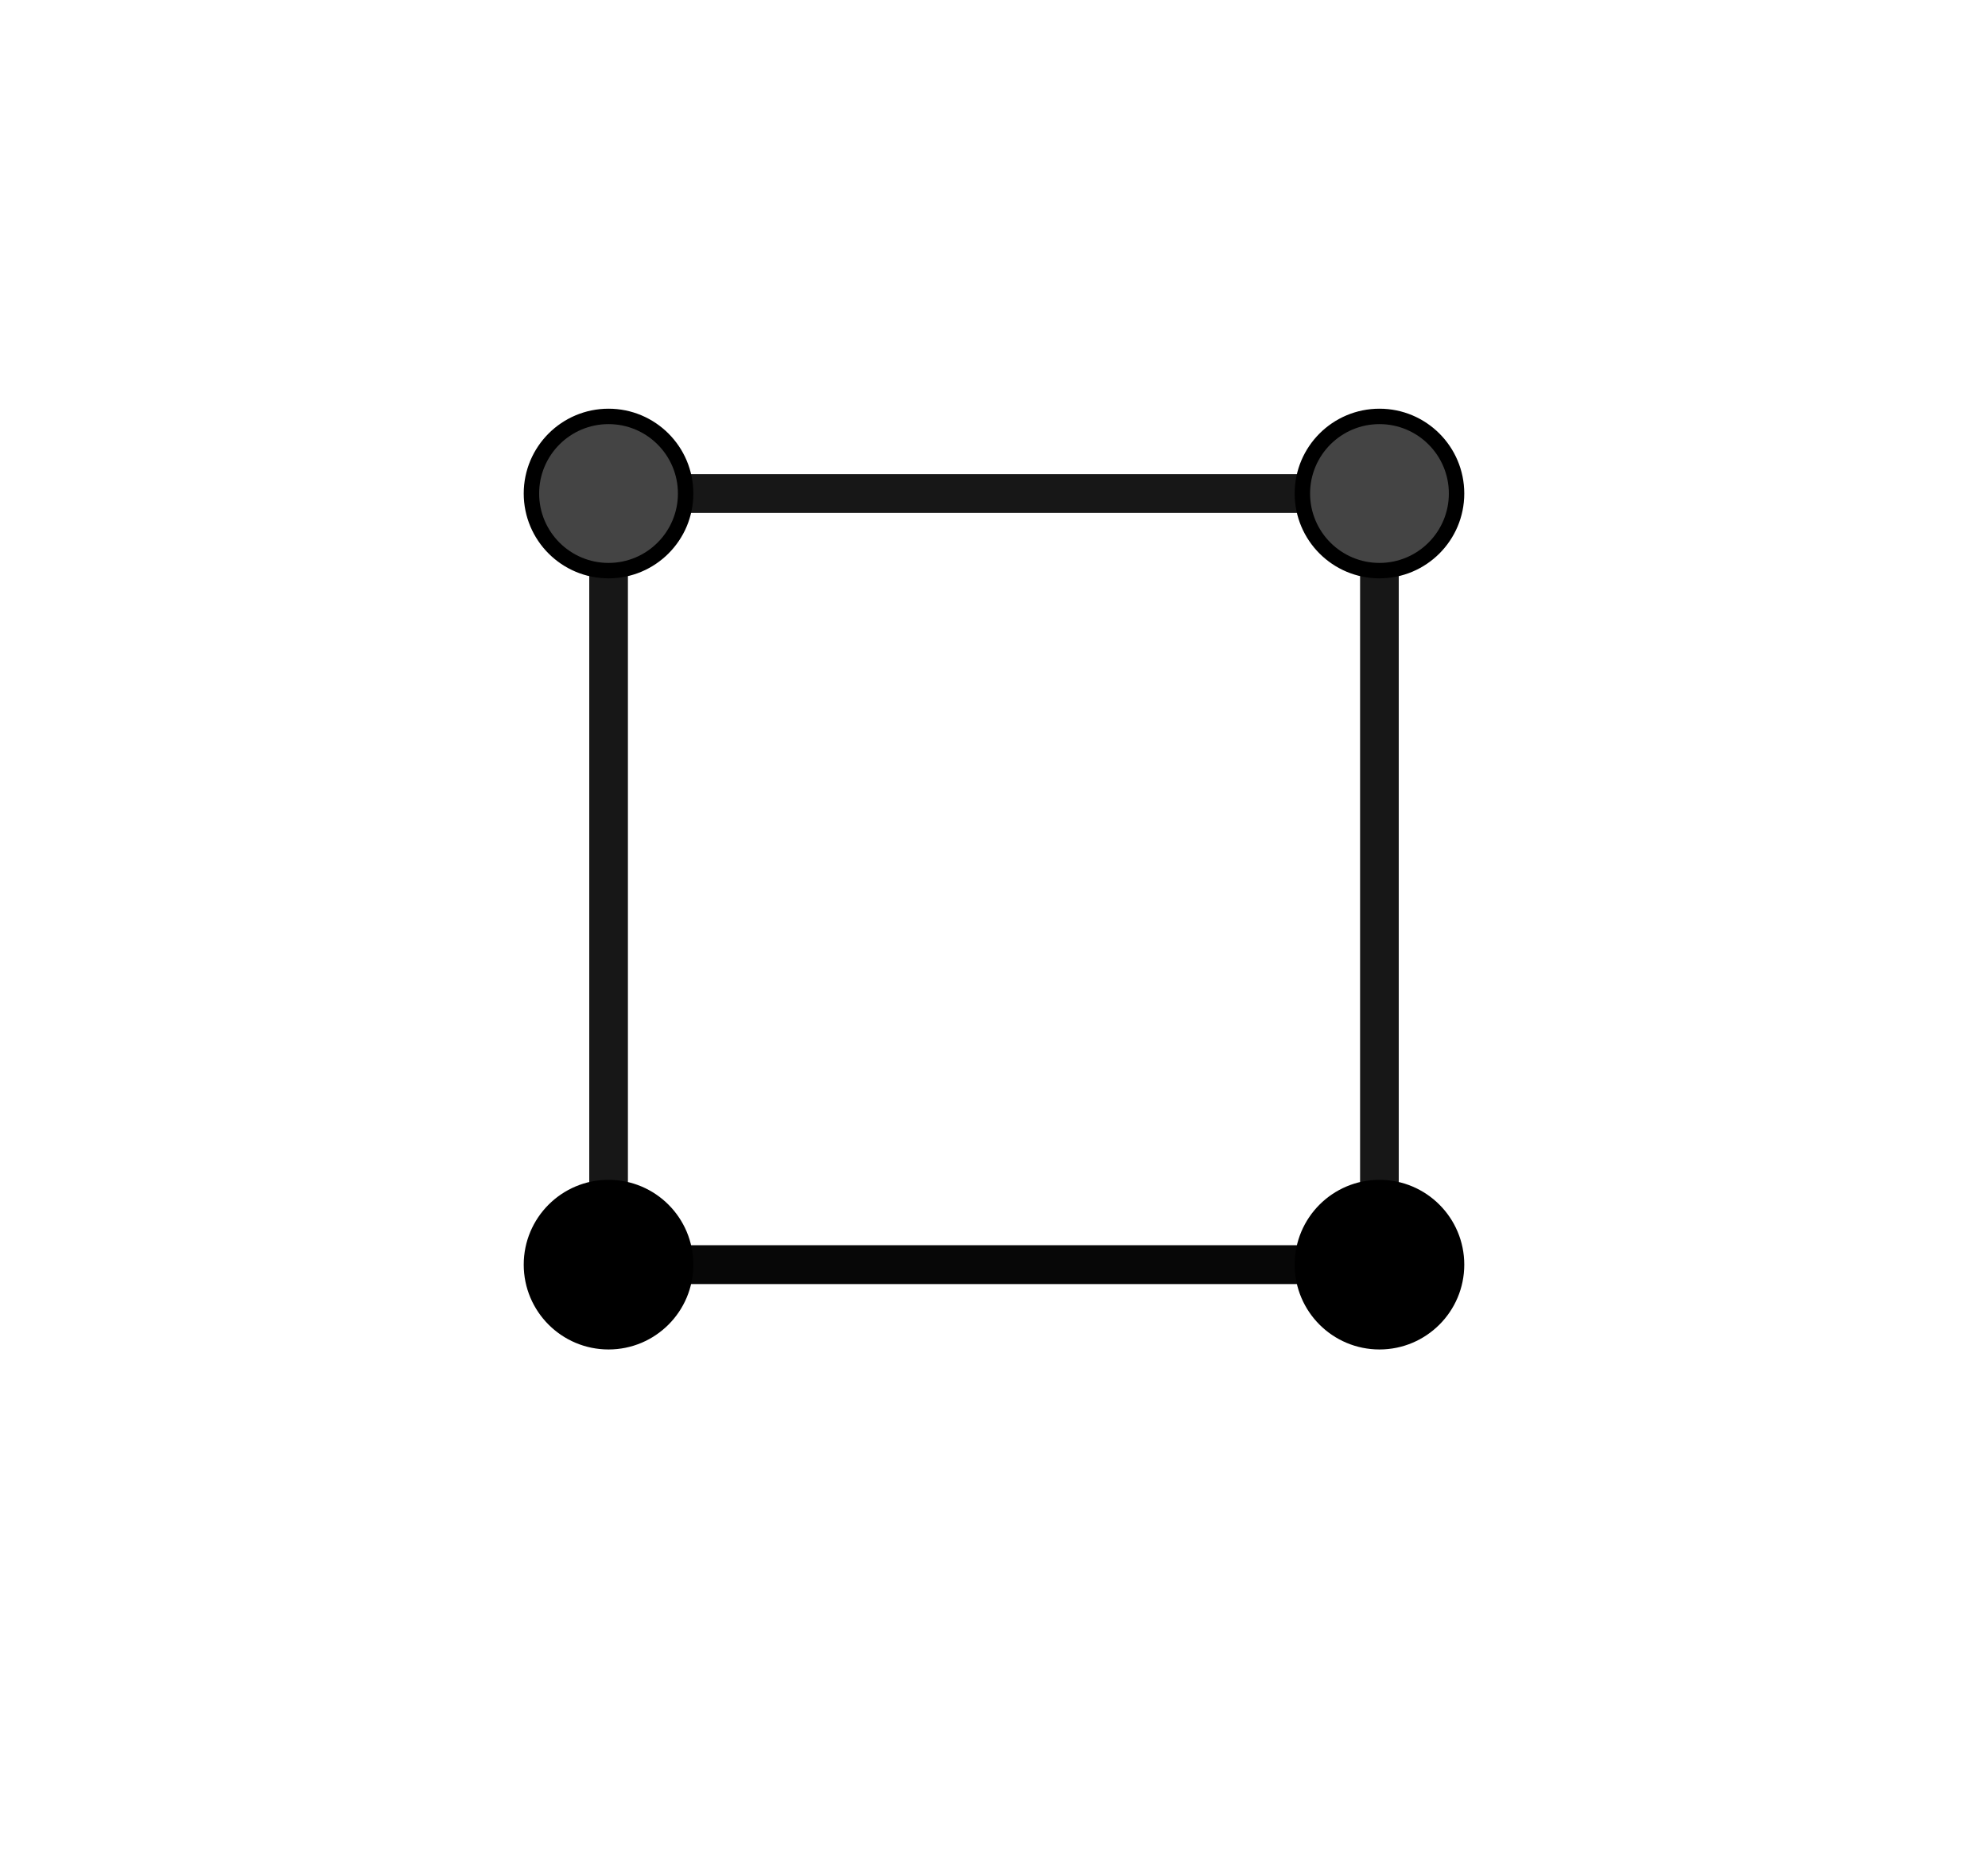 <?xml version="1.0" encoding="ISO-8859-1" standalone="no"?>

<svg 
     version="1.1"
     baseProfile="full"
     xmlns="http://www.w3.org/2000/svg"
     xmlns:xlink="http://www.w3.org/1999/xlink"
     xmlns:ev="http://www.w3.org/2001/xml-events"
     width="2.6cm"
     height="2.44cm"
     viewBox="0 0 128 121"
     >
<title>

</title>
<g stroke-linejoin="miter" stroke-dashoffset="0" stroke-dasharray="none" stroke-width="1" stroke-miterlimit="10.000" stroke-linecap="square">
<g id="misc">
</g><!-- misc -->
<g id="layer0">
<clipPath id="clipbba48c15-9092-48c7-af43-68d951bcaf78">
  <path d="M 0 0 L 0 122.00 L 130.00 122.00 L 130.00 0 z"/>
</clipPath>
<g clip-path="url(#clip1)">
<g stroke-linejoin="round" stroke-width="2.5" stroke-linecap="round" fill="none" stroke-opacity=".698" stroke="#000000">
  <path d="M 39.000 82.000 L 89.000 82.000 L 89.000 32.000 L 39.000 32.000 z"/>
<title>Polígono pol1</title>
<desc>Polígono pol1: Polígono(A, B, 4)</desc>

</g> <!-- drawing style -->
</g> <!-- clip1 -->
<clipPath id="clip6376a779-0da3-49c3-8833-ac5646aa15ce">
  <path d="M 0 0 L 0 122.00 L 130.00 122.00 L 130.00 0 z"/>
</clipPath>
<g clip-path="url(#clip2)">
<g stroke-linejoin="round" stroke-width="2.5" stroke-linecap="round" fill="none" stroke-opacity=".698" stroke="#000000">
  <path d="M 39.000 82.000 L 89.000 82.000"/>
<title>Segmento f</title>
<desc>Segmento f: Segmento A, B</desc>

</g> <!-- drawing style -->
</g> <!-- clip2 -->
<clipPath id="clip7ff0e17d-93f8-4c77-9464-3b8c719cbbcb">
  <path d="M 0 0 L 0 122.00 L 130.00 122.00 L 130.00 0 z"/>
</clipPath>
<g clip-path="url(#clip3)">
<g stroke-linejoin="round" stroke-width="2.5" stroke-linecap="round" fill="none" stroke-opacity=".698" stroke="#000000">
  <path d="M 39.000 82.000 L 89.000 82.000"/>
<title>Segmento g</title>
<desc>Segmento g: Segmento A, B</desc>

</g> <!-- drawing style -->
</g> <!-- clip3 -->
<clipPath id="clip2d923e96-4009-464a-ac7d-714c33d020c9">
  <path d="M 0 0 L 0 122.00 L 130.00 122.00 L 130.00 0 z"/>
</clipPath>
<g clip-path="url(#clip4)">
<g stroke-linejoin="round" stroke-width="2.5" stroke-linecap="round" fill="none" stroke-opacity=".698" stroke="#000000">
  <path d="M 89.000 82.000 L 89.000 32.000"/>
<title>Segmento h</title>
<desc>Segmento h: Segmento B, C</desc>

</g> <!-- drawing style -->
</g> <!-- clip4 -->
<clipPath id="clipbf34e3db-ef67-4627-bd56-b333dd47fd8c">
  <path d="M 0 0 L 0 122.00 L 130.00 122.00 L 130.00 0 z"/>
</clipPath>
<g clip-path="url(#clip5)">
<g stroke-linejoin="round" stroke-width="2.5" stroke-linecap="round" fill="none" stroke-opacity=".698" stroke="#000000">
  <path d="M 89.000 32.000 L 39.000 32.000"/>
<title>Segmento i</title>
<desc>Segmento i: Segmento C, D</desc>

</g> <!-- drawing style -->
</g> <!-- clip5 -->
<clipPath id="clipa28d8cc6-ec23-42f1-a4be-4331e83bed3b">
  <path d="M 0 0 L 0 122.00 L 130.00 122.00 L 130.00 0 z"/>
</clipPath>
<g clip-path="url(#clip6)">
<g stroke-linejoin="round" stroke-width="2.5" stroke-linecap="round" fill="none" stroke-opacity=".698" stroke="#000000">
  <path d="M 39.000 32.000 L 39.000 82.000"/>
<title>Segmento j</title>
<desc>Segmento j: Segmento D, A</desc>

</g> <!-- drawing style -->
</g> <!-- clip6 -->
<clipPath id="clipc9e06a0c-6bdd-4f8b-b140-bec18a0906ae">
  <path d="M 0 0 L 0 122.00 L 130.00 122.00 L 130.00 0 z"/>
</clipPath>
<g clip-path="url(#clip7)">
<g fill-opacity="1" fill-rule="nonzero" stroke="none" fill="#000000">
  <path d="M 44.000 82.000 C 44.000 84.761 41.761 87.000 39.000 87.000 C 36.239 87.000 34.000 84.761 34.000 82.000 C 34.000 79.239 36.239 77.000 39.000 77.000 C 41.761 77.000 44.000 79.239 44.000 82.000 z"/>
<title>Ponto A</title>
<desc>A = (0, 0)</desc>

</g> <!-- drawing style -->
</g> <!-- clip7 -->
<clipPath id="clip9c3efda2-4494-45e6-a86d-49d7b34e2236">
  <path d="M 0 0 L 0 122.00 L 130.00 122.00 L 130.00 0 z"/>
</clipPath>
<g clip-path="url(#clip8)">
<g stroke-linejoin="round" stroke-linecap="round" fill="none" stroke-opacity="1" stroke="#000000">
  <path d="M 44.000 82.000 C 44.000 84.761 41.761 87.000 39.000 87.000 C 36.239 87.000 34.000 84.761 34.000 82.000 C 34.000 79.239 36.239 77.000 39.000 77.000 C 41.761 77.000 44.000 79.239 44.000 82.000 z"/>
<title>Ponto A</title>
<desc>A = (0, 0)</desc>

</g> <!-- drawing style -->
</g> <!-- clip8 -->
<clipPath id="clipe4b30146-a735-4a32-aacf-d0521b97866b">
  <path d="M 0 0 L 0 122.00 L 130.00 122.00 L 130.00 0 z"/>
</clipPath>
<g clip-path="url(#clip9)">
<g fill-opacity="1" fill-rule="nonzero" stroke="none" fill="#000000">
  <path d="M 94.000 82.000 C 94.000 84.761 91.761 87.000 89.000 87.000 C 86.239 87.000 84.000 84.761 84.000 82.000 C 84.000 79.239 86.239 77.000 89.000 77.000 C 91.761 77.000 94.000 79.239 94.000 82.000 z"/>
<title>Ponto B</title>
<desc>Ponto B: Ponto sobre Círculo(A, 1)</desc>

</g> <!-- drawing style -->
</g> <!-- clip9 -->
<clipPath id="clip035d8dda-ac37-45c0-b593-2b61536a64f6">
  <path d="M 0 0 L 0 122.00 L 130.00 122.00 L 130.00 0 z"/>
</clipPath>
<g clip-path="url(#clip10)">
<g stroke-linejoin="round" stroke-linecap="round" fill="none" stroke-opacity="1" stroke="#000000">
  <path d="M 94.000 82.000 C 94.000 84.761 91.761 87.000 89.000 87.000 C 86.239 87.000 84.000 84.761 84.000 82.000 C 84.000 79.239 86.239 77.000 89.000 77.000 C 91.761 77.000 94.000 79.239 94.000 82.000 z"/>
<title>Ponto B</title>
<desc>Ponto B: Ponto sobre Círculo(A, 1)</desc>

</g> <!-- drawing style -->
</g> <!-- clip10 -->
<clipPath id="clipc075a55d-2f94-4bc0-9087-5ad801561341">
  <path d="M 0 0 L 0 122.00 L 130.00 122.00 L 130.00 0 z"/>
</clipPath>
<g clip-path="url(#clip11)">
<g fill-opacity="1" fill-rule="nonzero" stroke="none" fill="#444444">
  <path d="M 94.000 32.000 C 94.000 34.761 91.761 37.000 89.000 37.000 C 86.239 37.000 84.000 34.761 84.000 32.000 C 84.000 29.239 86.239 27.000 89.000 27.000 C 91.761 27.000 94.000 29.239 94.000 32.000 z"/>
<title>Ponto C</title>
<desc>Ponto C: Polígono(A, B, 4)</desc>

</g> <!-- drawing style -->
</g> <!-- clip11 -->
<clipPath id="clipaf6aefb6-ba3a-4b4c-b10c-56619948e8d0">
  <path d="M 0 0 L 0 122.00 L 130.00 122.00 L 130.00 0 z"/>
</clipPath>
<g clip-path="url(#clip12)">
<g stroke-linejoin="round" stroke-linecap="round" fill="none" stroke-opacity="1" stroke="#000000">
  <path d="M 94.000 32.000 C 94.000 34.761 91.761 37.000 89.000 37.000 C 86.239 37.000 84.000 34.761 84.000 32.000 C 84.000 29.239 86.239 27.000 89.000 27.000 C 91.761 27.000 94.000 29.239 94.000 32.000 z"/>
<title>Ponto C</title>
<desc>Ponto C: Polígono(A, B, 4)</desc>

</g> <!-- drawing style -->
</g> <!-- clip12 -->
<clipPath id="clip7d4405fa-59f9-4f1b-8c2d-c649d2cfca8d">
  <path d="M 0 0 L 0 122.00 L 130.00 122.00 L 130.00 0 z"/>
</clipPath>
<g clip-path="url(#clip13)">
<g fill-opacity="1" fill-rule="nonzero" stroke="none" fill="#444444">
  <path d="M 44.000 32.000 C 44.000 34.761 41.761 37.000 39.000 37.000 C 36.239 37.000 34.000 34.761 34.000 32.000 C 34.000 29.239 36.239 27.000 39.000 27.000 C 41.761 27.000 44.000 29.239 44.000 32.000 z"/>
<title>Ponto D</title>
<desc>Ponto D: Polígono(A, B, 4)</desc>

</g> <!-- drawing style -->
</g> <!-- clip13 -->
<clipPath id="clip75159f2c-bd66-4a00-8443-0609e9803d5e">
  <path d="M 0 0 L 0 122.00 L 130.00 122.00 L 130.00 0 z"/>
</clipPath>
<g clip-path="url(#clip14)">
<g stroke-linejoin="round" stroke-linecap="round" fill="none" stroke-opacity="1" stroke="#000000">
  <path d="M 44.000 32.000 C 44.000 34.761 41.761 37.000 39.000 37.000 C 36.239 37.000 34.000 34.761 34.000 32.000 C 34.000 29.239 36.239 27.000 39.000 27.000 C 41.761 27.000 44.000 29.239 44.000 32.000 z"/>
<title>Ponto D</title>
<desc>Ponto D: Polígono(A, B, 4)</desc>

</g> <!-- drawing style -->
</g> <!-- clip14 -->
</g><!-- layer0 -->
</g> <!-- default stroke -->
</svg> <!-- bounding box -->
